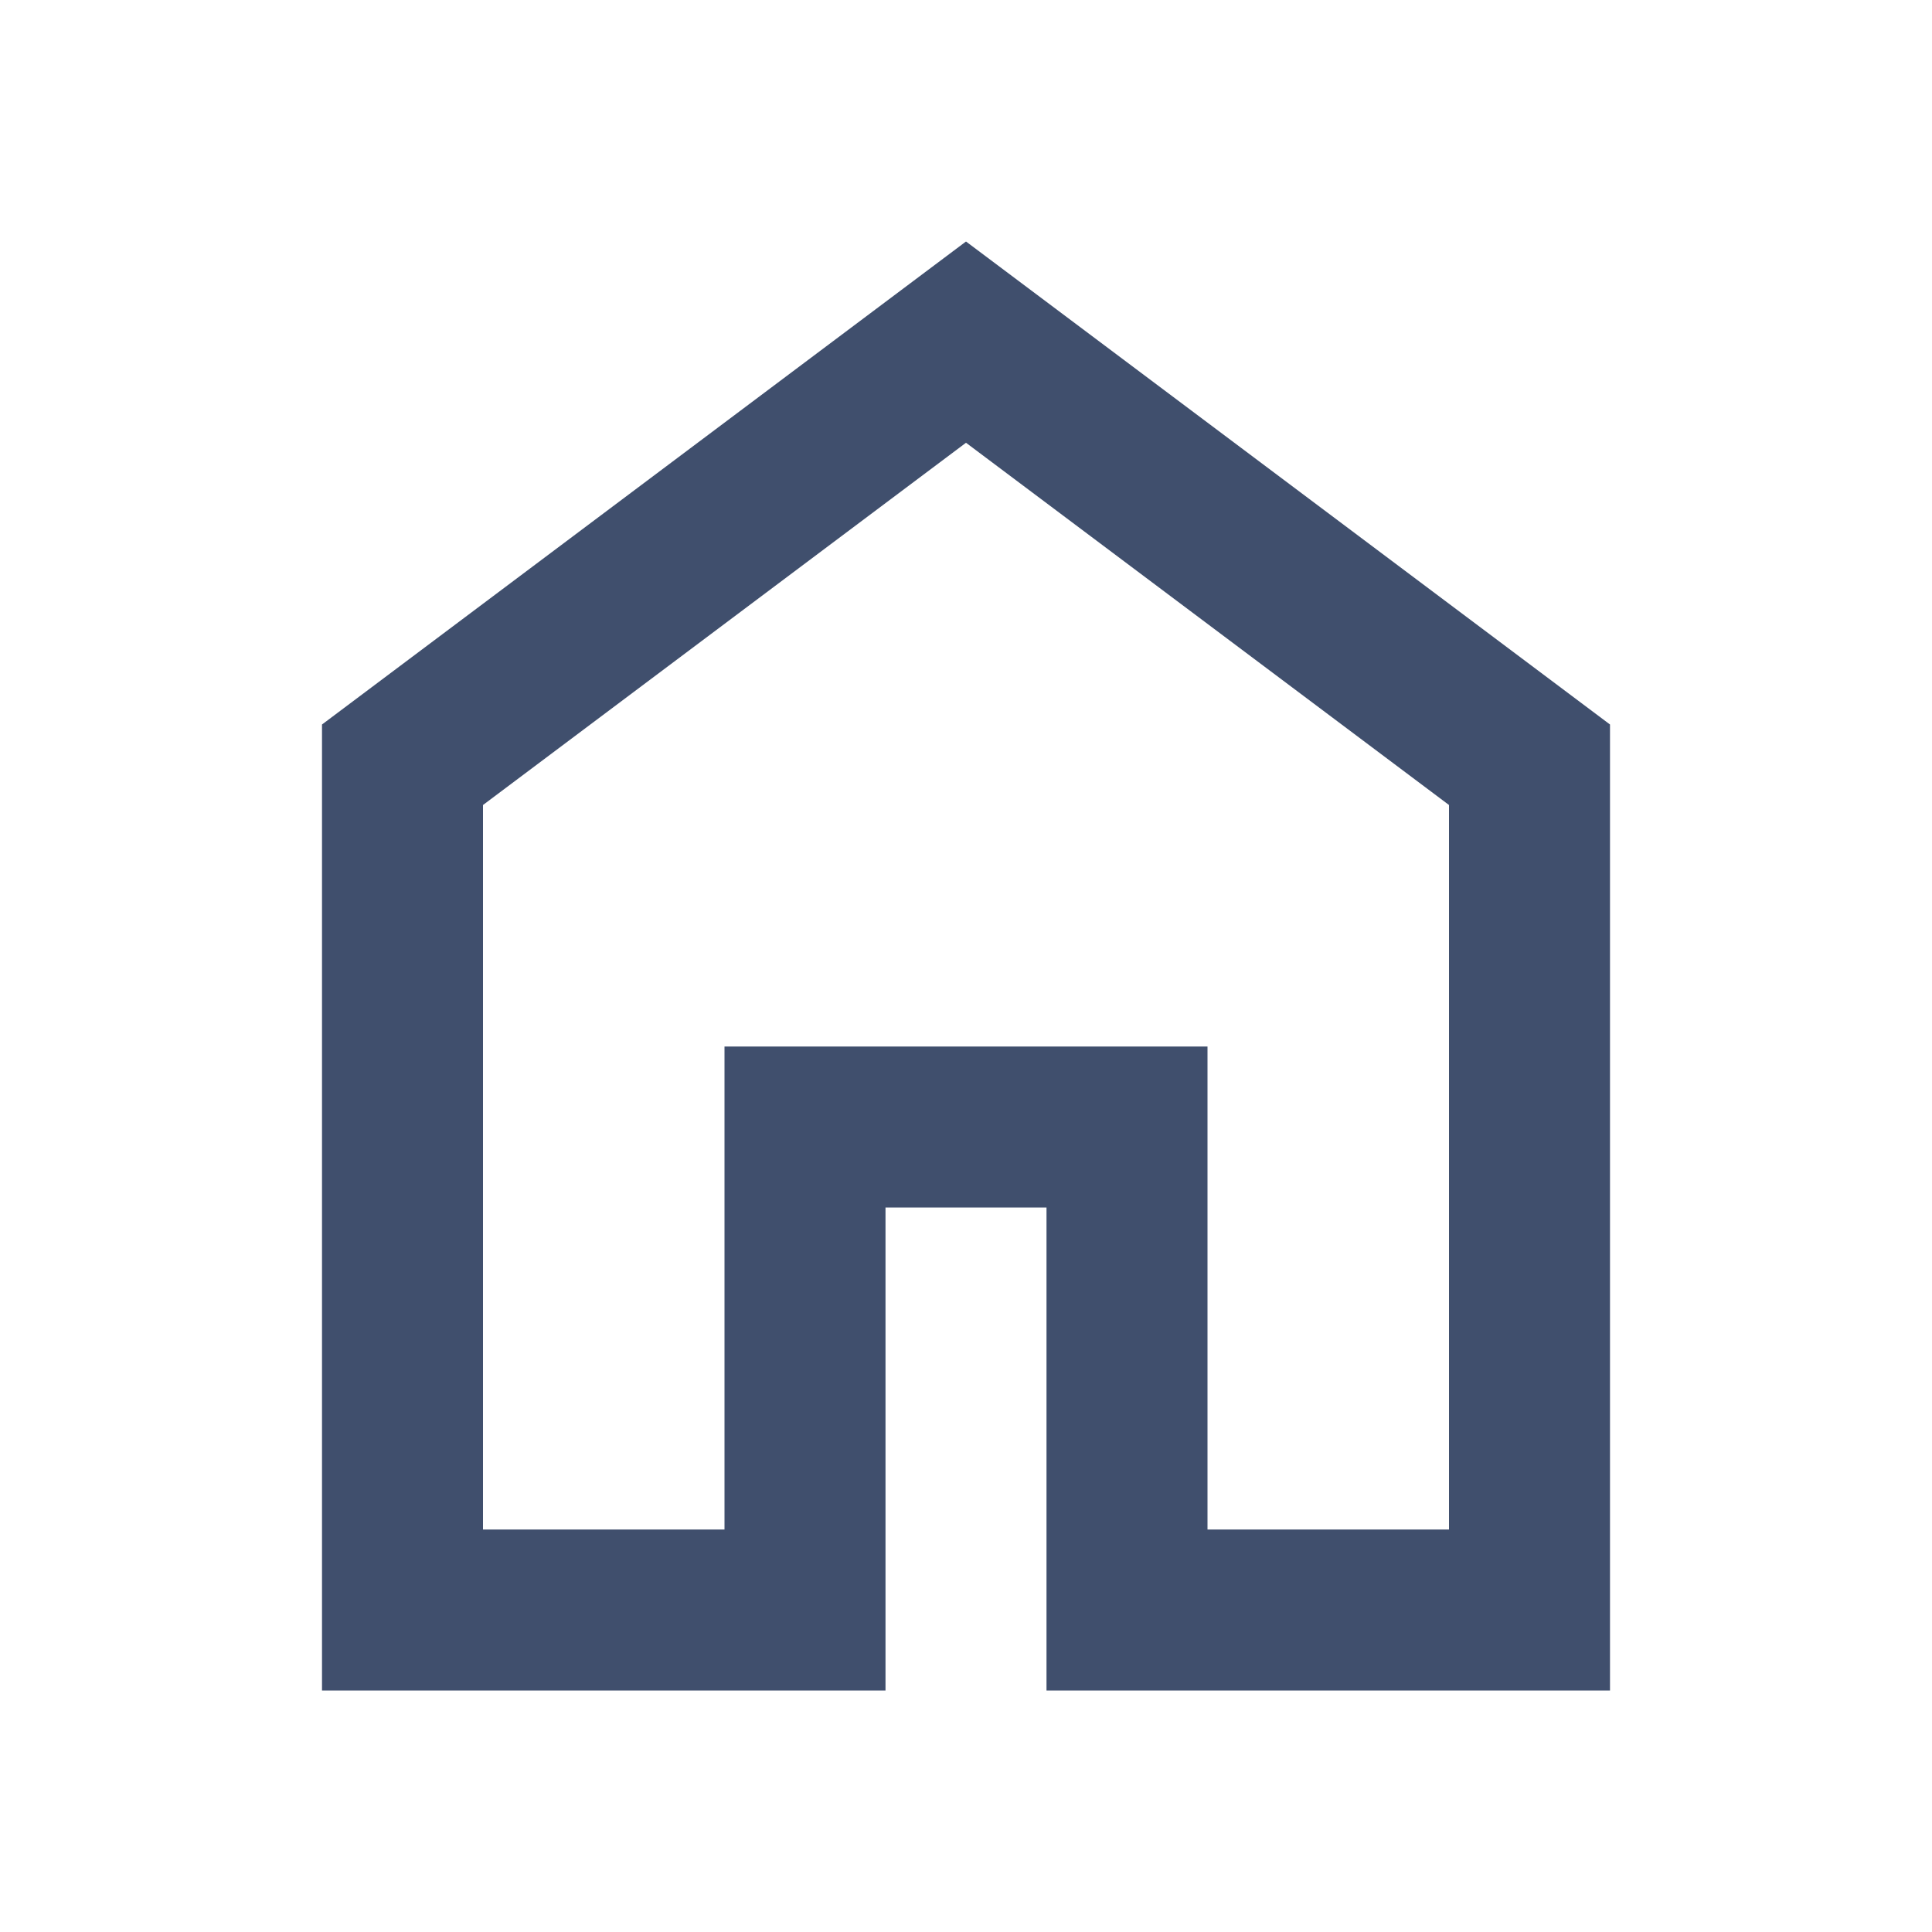 <svg xmlns="http://www.w3.org/2000/svg" height="24px" viewBox="0 -960 960 960" width="24px" fill="#404f6d"><path d="M240-200h120v-240h240v240h120v-360L480-740 240-560v360Zm-80 80v-480l320-240 320 240v480H520v-240h-80v240H160Zm320-350Z"/></svg>